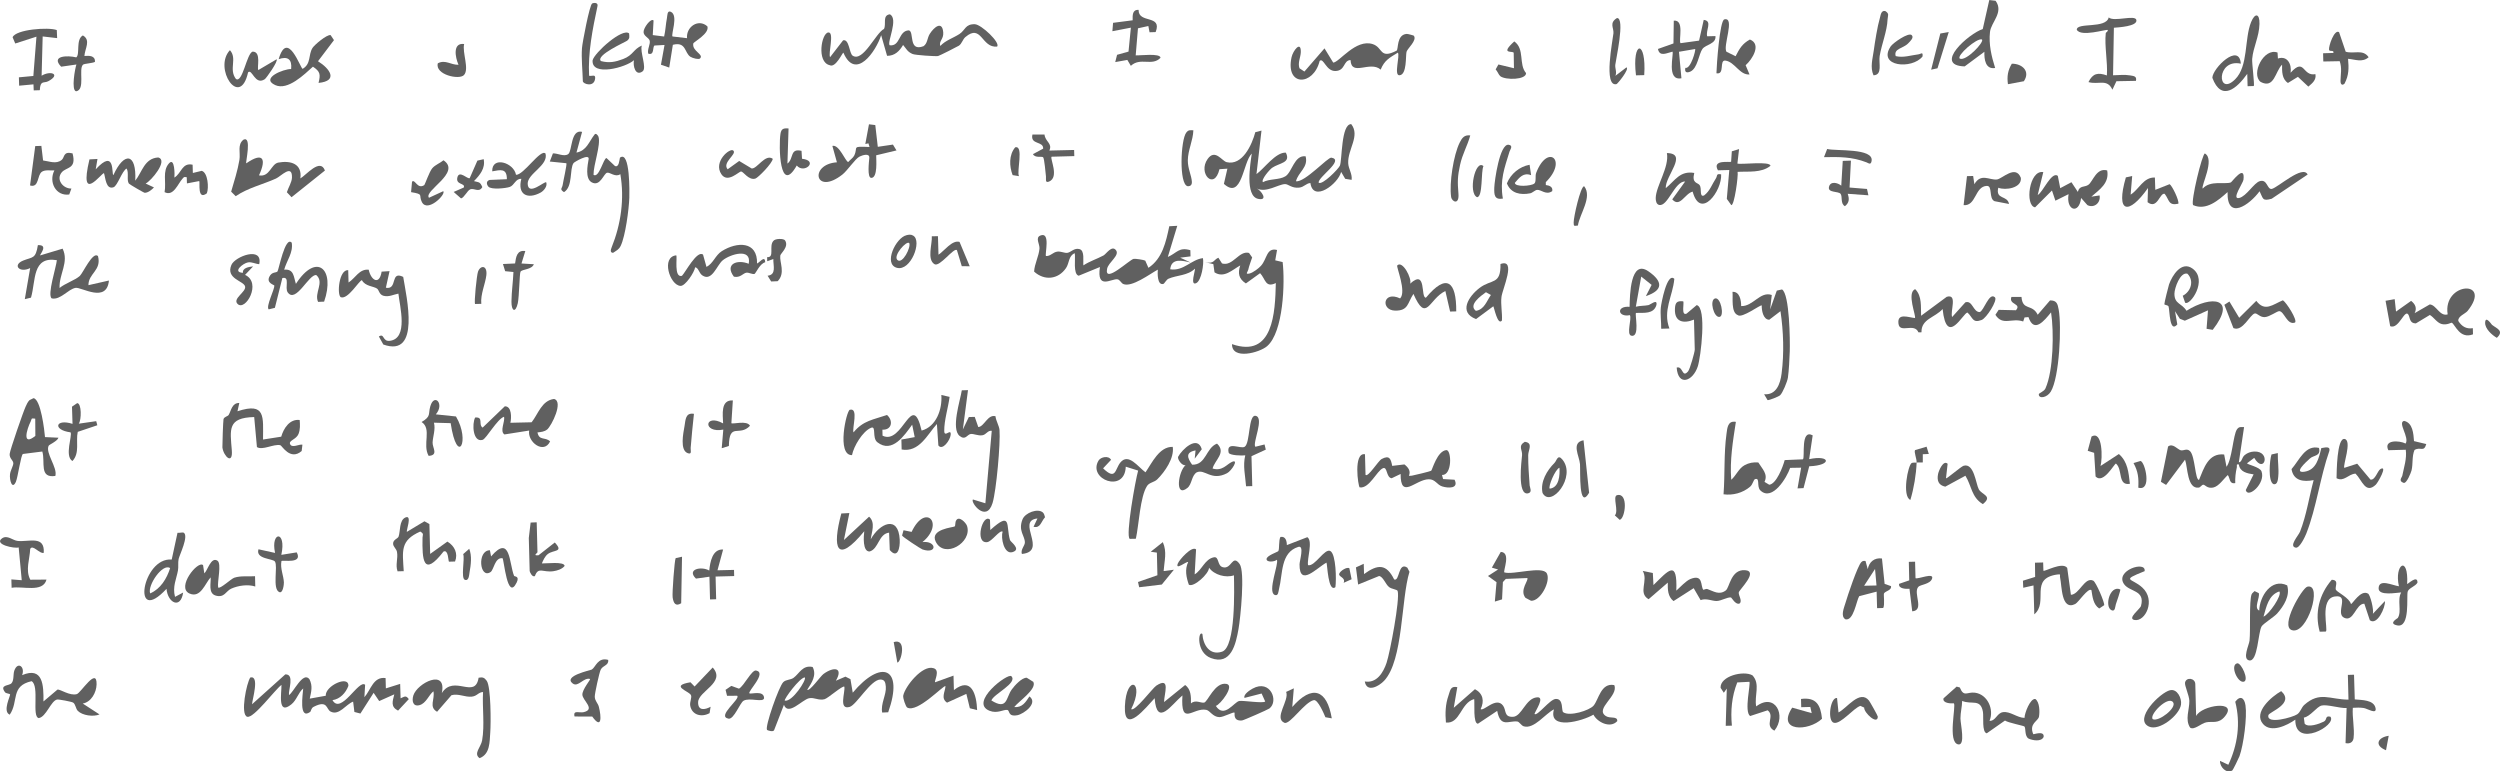 <?xml version="1.0" encoding="UTF-8"?>
<svg id="Layer_2" data-name="Layer 2" xmlns="http://www.w3.org/2000/svg" viewBox="0 0 807.34 249.12">
  <defs>
    <style>
      .cls-1 {
        fill: #606060;
      }
    </style>
  </defs>
  <g id="Layer_1-2" data-name="Layer 1">
    <path class="cls-1" d="M380.19,72.9l-3.06,10.08c2.95-1.27,3.54-3.29,7.28-2.18l.05,1.99-3.33.42,3.38,1.57c-2.6-.6-6.23-1.61-6.61,2.18,4.32.68,6.79-3.16,10.57-3.6.39,1.8-.48,7.21-2.13,8.05-2.18,1.11-.22-4.37-.45-4.65-2.31,2.29-5.86,2.07-8.55,3.25-.69.3-1.29,1.58-1.66,1.68-1.97.52-1.88-3.47-1.78-4.62-2.56,1.4-8.45,5.85-11.18,4.64-.6-.27-1.09-1.38-1.82-1.51-1.91-.33-6.82,3.6-5.69-3.97l-6.86,2.81c-1.89-.5-.96-5.66-1.27-7.27-2.06.83-1.7,3.15-2.82,4.79-2.52,3.71-7.02,4.16-10.31,1.14.15-2.52,1.51-4.89,1.74-7.39.13-1.44-1.45-3.53.26-4.24,3.43-1.43,1.39,6.13,1.84,6.61,1.46.09,2.23-1.25,3.68-1.43,1.15-.14,2.27.52,3.21.4,1.15-.15,2.24-1.7,3.96-1.2s1.06,3.83,1.23,5.25c2.01-1.35,4.42-2.08,6.52-3.22.84-.45,2.65-3.4,3.99-1.7s-2.44,3.9-2.86,6.03c-.97,5.02,7.27-3.01,8.6-3.22.57-.09,3.24.31,3.73.58l1.02,2.32c4.53-2.99,5.66-8.38,6.74-13.43l2.59-.14Z"/>
    <path class="cls-1" d="M436.49,58.08l-2.07-.33-1.32-2.24c-.94,3.85-9.01,10.02-9.93,3.59-1.45.13-2.01,1.31-3.61,1.49-2.41.28-3.53-1.18-4.59-1.14-2.27.1-5.99,2.88-9.09,1.44,1.39.61,3.82,4.04.42,3.33-4.31-.9-2.52-11.38-2.05-14.63-2.89,2.79-3.13,15.12-9.01,9.79l1.13-4.91-2.56.17c-1.7,7.06-7.07,1.27-3.82-3.3,2.4-3.39,4.59.65,6.15,1.03,5.05,1.21,8.14-5.56,9.25-9.69l1.99-.51-1.62,14.05c2.5-1.77,6.18-7.1,9.48-6.93,1.72,3.38-2.11,3.29-4.44,4.91-.71.5-3.65,3.79-2.96,4.63,2.08-1.15,5.29-.68,7.25-1.89,2.22-1.37,2.83-6.91,6.53-6.47.97,3.58-2.38,5.08-3.11,8.08,2.92.38,10.29-7.85,11.45-7.64,4.34.79-4.52,6.38-4.11,8.1,1.19.85,6.41-4.47,6.85-5.52.75-1.8.35-13.47,3.66-13.41,2.96,3.79-1.17,8.09-.98,12.61.08,1.87,1.36,3.42,1.11,5.37Z"/>
    <path class="cls-1" d="M93.33,224.45c1.42-.77,4.53-7.81,6.6-5.11,1.12,2.22.58,4.03.1,6.27l5.17-.93c-.23-3.2,7.53-6.77,7.3-3.16-.85,2.23-2.66,4.24-5.13,4.58,2.75,4.86,8.52-6.87,10.54-4.95l-.23,4c2.09-2.34,2.84-6.72,6.84-6.18l.09,3.33,4.62-1.45.14,4.66c1.25-.53,1.69-1.08,2.65.26l-3.47,3.72c-2.49-1.3-1.76-3-1.22-5.26l-4.87,2.17-1.8-2.66-4.27,6.69-1.94-.51-.41-3.34c-2.33.85-4.5,4.62-7.26,3.22-1.5-.76-.89-3.91-5.51-1.53-.84.44-.79,1.41-1.13,1.66-3.69,2.61-2.35-5.7-2.22-7.6-1.59,1.31-2.08,3.73-3.82,5.13-4.58,3.7-3.15-3.59-3.2-6.28-2.07,1.51-8.94,10.85-11.05,10.29-2.34-.63-.21-11.03.99-12.69,3.11-.76.59,7.25.56,8.65l10.74-9.65c3.07-.12.95,5.05,1.18,6.66Z"/>
    <path class="cls-1" d="M262.44,215.41c1.37,2.66-.32,5.11-1.76,7.33.71.72,4.3-4.4,5.25-5.09,3.37-2.46,6.49-2.11,4.01,2.18l3.08-1.32,1.62.81.74,4.37c9.16-10.91,16.63-8.28,11.45,6.33l-1.94.09c-.58-2.76,1.41-5.81,1.17-8.38-.12-1.21-.26-2.28-1.75-2.29-3.14.04-7.69,8.18-9.91,8.84-3.69,1.1-1.39-4.74-1.73-6.52-.49-.53-5.26,3.74-6.4,4.04-1.92.51-3.34-.68-5.01-.31-2.25.49-6.74,5.82-8.1,2.12l-3.14,8.1c-.25.87-2.23.11-2.31.02-.79-.96,3.83-14.1,5.25-15.46.91-.87,2.33-.65,3.33-1.39,1.86-1.38,2.89-4.21,6.16-3.48ZM253.44,226.26c2.39.53,7.13-6.78,6.47-7.5-1.62.01-6.89,7.13-6.47,7.5Z"/>
    <path class="cls-1" d="M470.62,221.87l-1.15,6.7,6.85-6.01c2.6,1.38,3.11,3.82,1.83,6.45,1.05.77,5.03-4.17,7.25-1.12,1.1,1.51.22,3.69,3.16,3.6s4.05-6,7.82-6.3c2.65-.21-.54,4.32-.84,5.38.91.85,4.95-4.8,6.89-4.86,2.6-.08,1.72,3.81,2.39,4.29,2.08,1.47,8.47-.57,9.8-2.12,1.66-1.94,2.35-7.48,6.68-6.64,1.51,3.51-6.44,7.64-2.68,10.02,1.39.88,3.77-.11,3.65,1.62-2.29,2.48-6.48.31-7.69-2.09-3.49,2.08-14.74,5.2-12.75-1.71-2.78,1.37-6.37,6.43-9.71,5.49-.89-.25-1.43-1.49-2.15-1.57-2.79-.32-5.41,2.1-6.47-3.43l-6.22,4.15c-1.63-.05-1-6.51-1.21-7.96-4.42,1.2-4.45,8.05-9.13,7.58-.25-3-.18-5.8.81-8.67.61-1.77.64-3.22,2.89-2.76Z"/>
    <path class="cls-1" d="M724.69,137.93l-1.69,11.38c1.08-.15.88-1.53,1.93-2.38.86-.69,1.86-1.05,2.97-1.11,5.68-.28,3.36,7.63.07,2.04l-2.29,1.72c-.19.43,4.11,1.16,4.65,2.66,1.41,3.88-4.44,8.91-5.09,6.01l2.53-5.05c-2.1-.32-4.44-.78-4.76-3.21-1.02-.16-.51.32-.66.97-.39,1.62-.57,3.38-.51,5.05-1.99.4-1.64-1.64-2.4-2.6-1.33,1.2-2.89,3.66-4.73,4.04-1.94.39-2.6-.93-3.2-.92-.42,0-.95.86-1.42.93-3.82.58-3.57-6.63-4.46-9.02l-6.12,8.16-1.67-1.01,2.31-11.39c1.5-1.19,2.99.88,4.05,1.2.93.28,1.98-.76,3.04.29,1.66,1.64,1.62,9.35,2.9,9.29,1.6-3.81,3.01-8.76,8.12-8.21l.76,3.98c1.82-2.46,2.14-10.3,3.37-12.08.67-.96,1.28-.75,2.3-.74Z"/>
    <path class="cls-1" d="M287.3,14.62c3.56.45,2.75-4.65,6.17-4.82,1.89.3-.27,7.02,4.76,5.12,1.33-.9,1.17-2.6,2.01-3.95,1.34-2.16,4.07-4.47,4.37-.47.16,2.19-1.47,2.72-.96,4.35,1.72-1.84,4.15-2.54,6.2-3.87,1.89-1.23,1.84-3.25,4.96-3.16,2.09.06,8.36,6.01,7.19,7.22-5.05.55-4.98-7.53-10.24-3.07-.86.73-1.13,2.11-2.07,2.77-.32.23-6.38,3.3-6.76,3.36-.83.14-7.34-.28-8.22-.66-1.72-.73-1.97-1.65-3.07-2.92-1.14,1.96-2.67,3.53-5.17,3.51l-1.91-6.67c-1.71,5.32-8.27,14.78-12.2,5.64-.31,0-2.51,5.04-4.42,4.05-4.29-.98-2.67-10.44-.42-10.57,1.99-.12-.12,6.86.55,7.98l4.2-5.44c2.03-.5,1.95,4.22,3.09,4.96,3.38,2.19,7.45-7.35,10.12-8.64.8-1.57-.61-4.4,1.89-4.72,2.91,1.47-1.02,9.1-.06,10Z"/>
    <path class="cls-1" d="M560.58,136.22c-.96,6.18-2,12.43-1.5,18.71,1.54-1.29,2.41-3.67,4.29-4.69,1.47-.8,2.8-1.01,4.45-.9,1.27,2.1,3.22,3.76,2,6.28l1.53.92c2.33-.25,4.42-5.83,4.99-7.96l5.9-.25c.71-.79-.85-9.89,3.14-7.74l-1.14,7.69c6.81-1.49,7.59,2.01.02,2.3l-1.83,7.05-1.94.09,1.16-6.69-3.55.06c-1.02,3.07-5.76,10.99-9.61,7.29-1.3-1.25,0-4.28-1.74-3.64-.51.19-.69,1.67-1.56,2.42-2.4,2.06-5.62,2.87-8.6,2.47.48-6.36.08-13.18.95-19.47.27-2,.4-4.4,3.05-3.92Z"/>
    <path class="cls-1" d="M760.08,238.24c-.19,1.48-1.2,2.04-2.62,1.74l.34-11.33c-2.15.13-6.3-1.24-8.09-.8-1.56.38-3.65,3.57-5.72,3.89l.26,1.95c1.11,1.4,4.82.04,6.2-.66,1.18-.6.27-2,2.11-1.59,2.29,2.71-11.47,10.42-11.32.96-2.62,1.84-7.82,4.4-10.42,1.41-3.29-3.77,2.81-8.92,5.86-10.62,4.48,4.04-3.91,6.69-4.14,7.77-.67,3.14,7.92.67,9.3-.28,1.11-.76,1.34-2.19,2.28-3.03,5.01-4.5,8.28-1.73,14.29-1.71l-.2-7.99,1.99-.06.24,7.97c2.17.24,6.17.06,6.72,2.85.43,2.15-2.73.08-3.83-.07-1.18-.17-2.34-.14-3.52-.06-.24,3.02.62,6.76.25,9.67Z"/>
    <path class="cls-1" d="M187.98,42.57l-1.82,6.71c3.34-.66,3.98-3.46,5.84-5.83.42-.64,1.18.36,1.28.72.79,2.67-1.66,9.09-1.61,12.3,1.81,1.16,3.2-5.39,4.19-5.43l2.74,2.58c1.32.53,1.39-1.91,1.6-2.7,3.36-2.55,3.07,11.61,3.03,12.95-.13,3.69-1.25,12.36-2.8,15.55-.58,1.2-1.43,1.53-2.44,2.22-.98,0-.81-.92-.48-1.73,3.02-7.46,4.19-15.73,2.82-23.67-1.55,1.13-3.37-.66-4.26-.47-1.13.24-2.25,4.66-5.01,3.1-2.17-1.23-1.31-5.48-.97-7.47s-4.61.91-4.86,1.25c-1.37,1.95-.15,7.62-3.09,9.4-1.57-.98-.57-1.26-.43-2.33s1.46-6.77,1.19-7.01l-5.35-.54,1.01-2.64c1.5-.07,3.68,1.21,4.97.21s.73-8.07,4.43-7.16Z"/>
    <path class="cls-1" d="M456.59,11.56c1.1,1.47-2.1,4.12-2.37,5.17-.33,1.28.18,7.41-2.27,7.58-1.92.13.23-6.3-.53-7.31-2.65,1.63-4.34,2.45-5.55,5.48-3.42-3-9.49,2.38-9.73-3.08-2.41.07-1.6,3.45-4.9,3.53-3.04.08-3.79-4.4-5.07-3.27-2,8.16-11.12,8.36-9.09-1.15.47-2.19,3.07-5.48,3-1.71-.04,1.69-1.06,3.46-.43,5.25l1.59,1.06,6.49-7.49,2.81,4.6c1.94-.06,7.27-7.76,12.77-5.97,3.36,1.1,2.13,4.96,7.69,2.12.68-.4-.1-5.13,3.26-5.42.33-.03,2.28.5,2.35.6Z"/>
    <path class="cls-1" d="M412.4,80.73l-.58,3.34,2.39.56c.78,6.53.28,22.62-5.03,27.17-2.46,2.11-11.42,4.53-11.32-.67,13.36,4.66,13.93-10.29,14.15-19.72-3.42,1.65-3.3-1.3-5.08-3.19l-4.59,3.31c-2.35-1.51-2.64-3.32-1.82-5.82-2.57,1.43-5.24,4.24-8.31,2.24l-.38-2.66-2.66-.61c3,.66,2.76-.85,4.29-1.45l1.17,1.84c3.48,1.08,5.47-4.25,8.72-3.39l1.02,1.45c-.42,1.33-.98,2.66-1.28,4.03-.14.63-1.2,1.59.52,1.14,1.06-.28,2.83-1.61,3.59-2.45,2.05-2.25,1.72-5.96,5.2-5.13Z"/>
    <path class="cls-1" d="M711.35,60.9c2.4-2.78,7.31-1.26,9.09-2,.32-.13,4.71-6.18,4.05-.83-.13,1.03-3.98,6.45-1.39,5.87,2.37-.55,4.75-4.86,6.66-5.44,2.49-.76,2.33,2.78,3.89,2.51,2.08-.53,10.01-7.87,11.57-4.65l-11.61,7.82c-3.12.88-2.72-.06-3.91-2.42-3.29,4.47-10.57,9.55-10.34.27-2.91,2.63-6.92,6.1-11.13,4.2-.81-1.2,2.94-16.61,3.81-16.67,3.36,1.91-1.36,10.55-.7,11.34Z"/>
    <path class="cls-1" d="M79.54,52.74c5.33-3.71,6.63-1.58,4.1,3.89,3.5.65,3.87-3.7,6.25-4.13,3.94-.71,7.75.33,7.11,5.12,1.89-1.08,6.43-6.71,7.93-2.55l-10.78,8.62-1.51-1.61c.46-1.5,1.62-3.21,1.65-4.79.09-4.42-3.55-.37-5.15.36-4.11,1.87-9.16,3.04-13.02,5.71l-1.47-1.47c.98-3.37,2.09-6.79,2.67-10.26.39-2.34-.76-4.95,1.33-6.54,2.74-1.26.61,7.33.87,7.65Z"/>
    <path class="cls-1" d="M642.48,232.79c2.04.07,2.34-2.47,4.3-2.8,2.35-.39,4.66,1.83,7.01,1.84-.02-1.44,1.85-6.4,3.51-6.09,1.39,1.02,1.43,4.13,1.17,5.66s-3.32,2.2-1.86,5.69c.12.15,3.65-1.28,3.35.9-.75,1.64-3.56,1.13-4.87.52-1.35-.83-.82-3.35-1.33-3.9-.22-.24-5.3-1.22-6.28-1.92l-5.88,4.12c-1.64-.31-.97-5.37-1.24-6.92-.77-4.4-3.61-2.21-6.71-3.54-.03,1.93-.55,3.69-.55,5.65,0,1.8,1.69,8.87-.74,8.39-3.51-.69-.6-12.55-1.39-13.27-.98.11-3.72-.01-3.34-1.6l4.24-3.79,1.02.28c1.34,3.26,2.32,1.37,4.85,1.68,4.14.51,6.3,5.47,4.75,9.09Z"/>
    <path class="cls-1" d="M15.75,143.88c-1.27,2.29,2.91,7.08,2.12,9.82-5.33.79-3.17-4.5-4.21-7.89l-6.24.79c-.66.19-1.64,7.51-2.29,8.99-1.18,2.66-2.11-.5-1.9-2.43.13-1.25,1.08-2.72,1.07-3.55-.02-1.01-1.28-1.51-1.18-3.01.08-1.2,4.44-13.79,5.17-15.32.35-.74.65-1.49,1.25-2.07l1.28-.63c2.37.34,3.54,10.45,3.71,12.57l4.35.2c-.33,1.1-2.93,2.2-3.12,2.55ZM11.38,135.2c-1.52-.24-1.06.1-1.46.89-1.27,2.48-2.92,8.23,1.5,4.67l-.04-5.56Z"/>
    <path class="cls-1" d="M12.95,82.49l7.27-2.19c2.13,4.39-1.19,8.21-.98,12.7,1.7-1.45,5.05-2.53,6.52-3.88,1.08-.99,4.18-8.04,5.88-6.44,1.24,4.68-3.11,5.57-3.08,9.41l6.62-1.5c-.71,7.43-8.87,2.06-10.77,2.37-2.38.39-4.91,4.02-7.7,3.4-1.55-1.03,1.5-10.29,1.65-12.34-8.04-1.33-6.74,6.59-8.35,12.1l-2,.49,1.73-10.04c-3.44,1.71-5.84-.99-2.22-2.44,3.02-1.21,4-.45,4.71-4.96,3.58-.19.51,3.13.74,3.31Z"/>
    <path class="cls-1" d="M7.13,218.03c6.77-2.87,6.98,3.32,6.9,8.5l4.52-3.83c.9-.2,3.97,2.12,6.27,1.45,1.28-.38,6.51-8.95,6.37-3.13-.06,2.65-1.75,5.71-4.47,6.18l5.42,3.52c-1.99.83-5.54.35-7.02-1.16-.69-.7-.72-2.2-1.52-2.67-.53-.31-4.65-1.09-5.18-.98-2.01.44-3.49,5.62-5.91,5.99-2.34-.42.31-10.41-2.31-11.92-6.89,1.54-4.1,6.55-7.06,10.82-2.46-1.05.36-6.25.1-6.59-.15-.2-1.32-.25-1.63-.67-1.84-2.5,1.27-1.98,2.11-2.9s.49-2.89.89-4.04c1.1-3.14,3.57-1.25,2.53,1.42Z"/>
    <path class="cls-1" d="M796.84,100.45c-.68.85-3.24,1.74-2.95,3.22,1.1,1.74,2.58,2.65,4.68,2.31l.05,1.99c-4.25,1.62-5.69-3.03-6.84-3.76-.14-.09-1.63.87-3.28.43-1.5-.4-2.52-2.16-3.81-2.93l-4.52,2.73c-2.07.01-1.85-1.85-2.4-2.79-1.2-2.07-3.07,4.84-5.89,3.69l-1.5-8.21,2.95-.52.43,4.01,4.88-3.46c1.37,1.1,1.94,2.35,1.13,3.97l4.89-2.82c2.13.15,3.19,3.96,5.78,3.22-1.69-10.5,14.68-11.39,6.41-1.08Z"/>
    <path class="cls-1" d="M533.76,185.03l.2,3.91c4.88-4.79,7.76-8.42,7.38,1.8,1.24-1.08,3.09-3.18,4.59-3.77,4.2-1.67,3.16,2.3,4.13,3.5.05.06.87-.4,1.3-.25,1.94.65,3.79,2.11,5.97.44,1.23-.94,1.6-6.82,6.17-6.53s-1.85,6.31-1.99,7.17c-.16.96,1.26,2.72.27,3.59-1.35.54-2.56-1.94-2.81-1.96-1.24-.1-3.04,1.08-4.54,1.15s-3.41-1.01-5.24-.28l-2.24-3.86-6.51,4.17c-1.88-1.48-1.89-3.75-1.85-5.96l-6.2,5.36c-3.55-2.07,0-5.92-1.89-9.14l3.26.67Z"/>
    <path class="cls-1" d="M142.67,223.83c3.91-6.17,10.75,2.16,11.89-4.97,1.33-.25,1.85-.04,2.61.98,1.4,1.89,1.37,13.74,1.16,16.58-.24,3.2-.03,7.11-3.45,8.42-2.09-1.47.44-3.58.81-5.72.87-4.94.02-10.64.3-15.64-1.53.06-1.88,1.3-3.62,1.49-2.21.24-4.34-1.1-6.58-.46l-4.64,5.35c-2.77-1.59-.64-3.99-1.18-6.62-1.51,1.19-2.34,3.87-4.47,4.47s-2.58-1.34-2.01-3.15c1.25-3.97,10.9-8.83,9.18-.72Z"/>
    <path class="cls-1" d="M465.67,153.39l.36,1.32,3.7.21c1.45,2.93-2.06,2.77-4.01,2.16-1.68-.52-2.18-2.33-4.33-2.31-4.31.06-9.11,6.75-9.08-1.71l-2.9,1.39c-1.82-.26-1.3-3.87-2.81-3.24-2.01.85-4.38,6.66-7.51,6.19-.5-.33-2.11-11.36,1.71-10.71l.18,6.66c.82.89,4.08-4.52,5.21-5.12,2.52-1.34,2.97-.06,3.4,2.22l3.95-.47c1.24.97,2.12,2.12,1.45,3.67.32.02.65,0,.97-.04.6-.08,5.96-1.39,6.22-1.58.35-.25,1.93-6.44,4.94-6.68,1.66.04,1.9,8.22-1.46,8.04Z"/>
    <path class="cls-1" d="M77.28,130.14l-.59,2.67c9.21-3.02,8.26,1.83,8.25,9.13l5.88-.92c.77-2.68,2.72-5.79,5.96-5.39.12,1.55.21,3.02-.38,4.51-.7,1.77-3.17,2.07-2.74,3.23.56,1.51,3.06-.05,4,.24l-.24,2.04c-3.7,3.21-6.37-1.77-6.89-1.88-2.16-.47-5.8,1.77-7.56.6l-.88-9.69c-8.66.2-7.78,3.96-7.23,10.73.4,4.87-2.69,1.95-3.04-.94-.05-.46.24-8.66.36-9.11.21-.78,1.37-.89,1.66-1.36.83-1.38,1.02-3.92,3.46-3.87Z"/>
    <path class="cls-1" d="M301.98,220.33l5.94-2.15.13,4.67c5.67-4.46,7.32,1.44,7.5,6.47l-2.35-.6-1.13-4.64-6.24,2.83c-2.09-1.43-.62-3.41-.5-5.32-.47-.55-9.11,8.82-12.38,6.89-.43-.25-1.44-3.06-1.26-3.87.65-3.06,6.2-9.92,9.73-8.84,2.36.57.2,4.23.56,4.57Z"/>
    <path class="cls-1" d="M112.45,87.23l.11,4c2.17-1.38,3.48-4.47,6.51-4.13.73,3.45,3.46,5.13,4.17.62l2.56-.16-1.19,5.36c3.92.75,1.27-5.62,5.6-3.5,1.04,6.47,5.72,26.17-6.42,21.84l-1.44-2.59c1.85-1.22,1.07,1.74,3.6,1.39,5.96-.82,3.16-11.07,2.71-15.24-1.61.3-3.12,1.18-4.85.69-1.38-.4-1.39-1.84-2.05-2.31-1.11-.79-3.84-.72-4.88-2.72-.87.02-4.53,6.42-6.85,5.49-1.25-.82-.59-8.99,2.43-8.73Z"/>
    <path class="cls-1" d="M574.85,127.65c-.5.44-3.55,1.66-4.04,1.56l-1.12-1.9c3.92.35,5.23-3.33,5.65-6.66.85-6.59.61-13.61-.36-20.16l-3.62,2.76c-1.99,0-2.49-3.12-2.43-4.6-.32-.4-6.38,4.25-7.73,3.11-2.27-.84-1.51-5.64-1.71-7.52,2.34-.12,2.81,2.78,2.79,4.6,3.84.18,6.15-4.9,9.89-3.58l-.53,4.66,2.15-6.07,1.69-.38c2.46,1.48,2.61,16.64,2.5,19.96-.08,2.35-.28,6.33-.6,8.54-.18,1.24-1.7,4.96-2.55,5.7Z"/>
    <path class="cls-1" d="M659.85,55.58l-1.8,7.38c1.57-.68,4.46-7.77,6.49-6.17l.78,3.98,3.62-1.93,2.07,3.13c.49-2.16,2.26-1.43,3.41-2.3,1.52-1.14,2.57-5.59,6.07-4.63.74,4.11-2.44,6.15-5.11,8.47l2.65-.4c.43,2.43-1.81,4.21-3.93,3.13l-2.04-2.31c-.63,5.44-4.95,4.08-4.04-1.23l-4.26,2.11-1.11-3.3-5.44,5.44c-3.36-.46-1.95-12.18,2.62-11.37Z"/>
    <path class="cls-1" d="M652.81,95.87c.35,4.6,3.43,2.12,5.24,5.77l3.98-4.63c2.17-.02,2.45,1.1,2.79,2.96.99,5.36.25,21.93-2.55,26.5-1.21,1.98-3.9,2.42-3.87.86,0-.4,1.68-.85,2.15-1.9,2.58-5.7,2.78-18.33,1.81-24.56-2.2,2.7-5.49,6.88-7.3,1.53l-1.26.11-.44,1.31c-3.62-1.3-6.64,1.55-8.97-2.16l1.05-1.6,5.58.13c1.94-2.25-2.44-1.71-1.46-4.3h3.25Z"/>
    <path class="cls-1" d="M244.46,85.11c.76-.25,2.59-2.85,2.65-.41-1.64.36-3.03,3.46-3.34,3.69-.58.43-1.89-.49-2.79-.32-1.02.19-1.93,1.72-3.98,1.28-3.04-4.05,1-5.69,4.79-4.17,1.02-5.24-5.99-3.08-8.38-1.13-1.93,1.57-3.45,6.97-6.57,4.91-1.16-.77-1.19-2.44-2.35-2.65-.22,1.59-3.18,6.11-4.73,6.02-3.47-.19-6.34-9.37-1.38-9.87.43.46-.84,7.35,1.84,6.62,1.12-1.11,4.88-8.39,6.82-6.85l1.11,3.97c2.2-1.14,2.86-3.77,4.93-5.08,4.9-3.1,11.59-3.34,11.4,3.99Z"/>
    <path class="cls-1" d="M705.65,97.74l-.77-2.23c2.61-1.31,3.8-4.82,1.51-7.12-2.34-.65-4.19,4.71-4.19,6.47,0,3.37,2.32,2.98,3.9,5.5,8.16-5.14,16.52-4.21,8.46,6.16l-1.98-.34.46-5.96-7.48,3.35-1.61-.63-1.56-2.44.74,4.27c-2.55,2.96-2.43-4.5-2.81-5.75-.18-.58-1.31-.44-1.37-.8-.05-.32,1.33-5.88,1.51-6.37,1.05-2.96,4.02-7.65,7.54-5.15,5.18,3.67-.77,12.2-2.35,11.05Z"/>
    <path class="cls-1" d="M620.39,101.97l8.28-6.12c3.59-1.07,1.06,4.63,1.74,6.53l4.27-4.74c2.31-.79,2.49,3.13,4.62,3.14,1.37-.33,3.05-6.57,4.94-4.76.96.92-2.75,6.73-4.29,7.31-3.01,1.13-2.79-.77-4.58-2.4-1.36.03-6.71,11.27-8.03-1.13-2.45,2.77-6.96,3.2-6.82,7.51l-.98.02c-1.38-3.25-6.05.52-6.46-2.83-.44-3.61,3.35-1.94,5.32-1.8.5-.53-2.78-8.21.09-9.32,2.26,2.27,1.77,5.71,1.9,8.61Z"/>
    <path class="cls-1" d="M31.48,51.33l-.57,3.35c6.46-7.04,5.05,1.85,5.71,1.86,3.5-7.68,7.52-7.12,7.06,1.81,2.25-2.82,2.94-7.21,7.4-7.5,3.39.86-2.31,7.64-4.05,8.42l2.69,1.25c-.69.77-1.93,1.75-2.97,1.74-.3,0-4.96-2.74-5.13-2.98-.79-1.15.09-3.46-.73-4.86-1.5.77-2.93,5.6-4.23,6.05-2.47.86-2.59-3.07-3.07-4.53-.58-.42-8.27,10.52-4.7-4.47l2.59-.14Z"/>
    <path class="cls-1" d="M659.81,181.64l.08,2.67c.36.38,6.16-3.01,7.69-.91l1.19,8.68c2.73-.06,4.47-5.95,7.22-4.56.89.45,3.72,7.09,3.53,7.92l-1.62,1.07c-1.93-1.31-2.16-3.79-2.5-5.93-1.07-.9-4.2,3.96-5.22,4.47-4.57,2.29-4.29-5.79-4.9-8.54-.19-.86.47-1.18-.98-.97-9.07,1.34-2.63,8.88-7.35,12.85l-.26-9.33-3.31.75-.1-2.28,3.94-1.22-.05-4.6,2.66-.07Z"/>
    <path class="cls-1" d="M283.48,47.41l4.88-.72,1.15,1.89-6.56,1.57c0,1.48.53,7.19-1.54,7.3-1.48.08-.76-5.39-.68-6.45.13-1.67-2.24-.88-3.16-.43-1.37.67-3.92,4.54-5.53,5.8-8.9,6.96-10.83-3.32-1.77-3.96l-1.47-5.29c2.21-.6,4.27,5.19,5.13,5.19.57-.69,1.55-1.29,1.93-2.08,1.35-2.81-1.07-3.01,4.94-2.76l-.35-1.18-1.01.21,1.18-6.36,2.04.25.81,7.02Z"/>
    <path class="cls-1" d="M537.94,60.76c3.02-2.47,4.57-5.7,9.2-4.91-.88,3.44,1.13,3.05,1.75,3.95.76,1.11-.2,4.01,1.43,3.31,1.91-1.44,2.56-3.63,3.81-5.51.54-.81-.02-1.63,1.69-1.29.33,5.31-6.7,14.85-9.2,5.57-2.51.59-4.13,5.34-6.59,2.5l4.17-5.77c-3.42-.14-5.62,8.32-8.45,7.56-.87-.23-1.08-1.38-1.06-2.23.09-3.89,4.45-10,3.61-14.51,6.97.12-.57,7.36-.37,11.35Z"/>
    <path class="cls-1" d="M102.87,26.78c.64-2.71.62-3.63-1.81-5.25-2.77,2.49-8.12,7.8-12.18,5.95-4.87-2.23,2.73-5.23,5.14-5.19.33-3.16-1.11-4.21-4.03-3.18,2.86-9.83,7.08,3.14,7.75,3.12,2.79-1.65,1.76-4.47,3.17-6.74.6-.97,4.64-4.42,5.86-4.15l1.08,1.62-5.16,6.82c3.92,2.44,6.61,6.36.17,7Z"/>
    <path class="cls-1" d="M217.19,11.78l4.68.55c-.35-3.63,3.66-6.43,6.57-3.82.76,2.33-4.45,5.02-4.55,5.53-.48,2.51,3.55,3.51,2.16,4.85-.42.41-2.34-.09-3.06-.54-1.99-1.23-1.33-5-5.7-3.88l-1.17,7.35-2.67-.92,1.15-6.38-3.24.18c-.7.46.05,3.29-2.02,2.62-.39-1.34.78-3.09.46-4.21-.27-.95-1.89-1.4-1.97-2.73s2.35-4.65,3.23-3.77l-.26,4.72,3.67.46c.47-1.95.51-4,.91-5.96.15-.71.03-2.59,1.26-2.02,2.53,1.16-.05,7.41.55,7.98Z"/>
    <path class="cls-1" d="M94.21,78.37c.54,3.2-1.63,5.78-2.44,8.72,3.18-.31,3.05,2.31,3.79,4.58,6.69-10.35,12.78-4.74,9.11,5.74l-1.95.08c-1.36-2.86,2.13-6.31-.58-8.66-2.4-.36-6.58,9.24-9.21,5.61-1.09-1.5.84-5.26-1.75-4.65l-2.41,9.62-2,.5c-.98-.9,1.89-6.41,1.83-7.67-.01-.26-2.61-.78-1.64-2.83.82-1.72,2.15-1.23,2.65-1.75.38-.39,2.47-11.62,4.59-9.29Z"/>
    <path class="cls-1" d="M455.38,91.61c5.44-4.96,3.27,4.65,5.11,4.52,6.66-8.02,9.86-5.27,9.78,4.43l-1.98.05-1.53-6.63c-5.39,2.59-6.07,10.57-10.31.93-1.95,2.95-1.6,5.46-5.89,5.4-4.73-.07-4.02-6.57,1.59-3.94,2.14-2.21-1.31-10.25-.93-10.65,1.69-1.77,4.83,4.25,4.16,5.89Z"/>
    <path class="cls-1" d="M607.75,180.34l.86,8.22,2.06.72c.29,1.38-1.81,1.55-2.26,2.36-.19.34.32,3.71-.25,4.7l-1.98.06-.15-5.34-5.63,1.47c-.94,1.59-1.81,8.12-4.46,7.46-1.63-1-.45-3.66,0-5.19.67-2.3,3.94-12.12,5.17-13.29.46-.44.74-.41,1.33-.35l.73,2.64c.42-2.34,2.16-3.78,4.58-3.45ZM605.99,189.06l-.47-5.32-3.53,5.42,4-.09Z"/>
    <path class="cls-1" d="M748.88,144.64c.7,2.76-1.7,2.29-2.91,3.41-1.39,1.27-5.43,4.88-1.69,4.27s4.55-4.31,5.35-7.61c1.02-.12,2.93-.79,2.62.85-3.01,8.56-4.17,18.37-7.46,26.74-.39.98-2.15,4.79-3.4,4.56-2.38-.43.87-3.9,1.38-5.18,2.07-5.27,2.93-11.17,4.39-16.64-3.27.65-6.52.27-7.14-3.55,2.54-2.9,4.44-7.93,8.86-6.84Z"/>
    <path class="cls-1" d="M738.61,189.03c1.02,3.35-1.1,6.67-3.23,9.09-.95,1.08-4.51,3.29-5.03,4.17-1.15,1.96-1.2,11.5-4,10.98-2.31-.44-.03-5.04.11-6.39.34-3.33-.16-12.84.67-14.96.16-.4.66-.7.96-1.04l1.35.66c.45,1.45-1.71,4.83.15,5.64.11-4.6,3.93-10.61,9.03-8.14ZM730.97,199.13c1.67-.59,6.12-6.92,5.11-8.14-3.53,1.2-4.17,4.94-5.11,8.14Z"/>
    <path class="cls-1" d="M567.14,228.12c6.11-4.6,9.86,2.98,5.87,7.84-3.38-1.78.31-4.67-2.17-6.58l-5.66,1.85c-2.02-1.41.27-10.56-.25-11.05l-3.91.2c-1.78,4.57-2.18,9.08-1.73,13.96l-1.99.05.34-12.02-.96,1.35-1.04-1.6c-.2-3.78,7.4-5.68,10.29-4.03,2.64,2.84.53,6.54,1.21,10.04Z"/>
    <path class="cls-1" d="M485.83,184.86c2.82.86,12.36-2.23,13.7.32s-2.09,9.01-5.09,8.83l-1.79-.93c-2.07-2.48,1.19-5.86.56-6.41l-6.93.28-.94,1.02-.27,5.59-2.33.71.54-6.27-2.76-1.99,3.27-2.1-2.01-.6,2.87-5.08c3.43.15.67,6.19,1.17,6.63Z"/>
    <path class="cls-1" d="M680.02,10.69c.03-.23.8-.49.64-1.01-.42-.3-8.73,2.38-9.99-.08-.04-2.48,9.44-.21,10.31-3.97,1.67,1.55,8.54-.98,8.93.81.46,2.11-5.99,2.4-7.26,2.52l-.27,15.35c1.84-.02,3.68-.28,5.52.04,1.22.21,2.21.26,1.87,1.76l-6.3.12-1.3,2.74c-1.69-3.69-4.43-1.51-7.73-2.46,1.4-2.86,3.08-3.16,5.95-2.15.3-4.3-.82-9.5-.36-13.67Z"/>
    <path class="cls-1" d="M644.3,21.96c-3.17.53-3.55-2.88-3.47-5.24l-6.36,4.72c-10.36-.28,1.42-10.69,5.83-12.05l2.11-9.38,2.04.24c2.71,3.74-1.45,6.9-1.81,10.06-.45,4,.49,7.92,1.67,11.66ZM640.05,12.74c-1.66-.58-8.29,5.25-7.17,6.18,2.01,1.01,8.03-5.39,7.17-6.18Z"/>
    <path class="cls-1" d="M70.21,181.06c1.45.91-.12,6.94.24,8.66.58.64,4.18-2.83,5.22-3.16,2.15-.7,4.48-.31,6.69-.48l.08,3.33c-2.38-.79-5.55-.32-7.81.71-1.69.77-2.17,3.06-5.01,2.2-2.48-.75-1.42-4.14-1.6-5.87-1.79,1.98-3.24,6.86-6.86,5.2-4.28-1.96,2.74-10.76,4.42-9.15l.4,2.66c1.05-.89,2.14-5.42,4.22-4.11Z"/>
    <path class="cls-1" d="M326.6,218.36c2.15,2.21-5.68,5.71-6.45,7.84,5.21,3.25,4.67-.85,6.56-3.51.91-1.28,3.32-3.93,4.87-3.82l2.11,1.32c1.26,2.36-4.9,6.41-6.16,8.15,2.62.2,3.65-1.55,4.91-3.44,2.92,2.18-1.84,5.69-3.92,6.07-3.15.57-2.33-1.58-3.25-1.71-1.22-.18-3.18,1.28-5.71.28-6.73-2.66,5.91-12.32,7.03-11.17Z"/>
    <path class="cls-1" d="M764.7,191.67c.78.45,1.95,5.32,1.59,6.54l3.88-4.1c.26,1.98-2.53,8.06-4.87,6.18l-1.77-5.33c-2.79-.05-3.4,6.05-6.54,4.53-2.94-1.42,2-7.64-3.02-6.86s-2.03,10.75-2.87,11.32l-1.98.05c-1.68-6.06-.19-12.03,3.89-16.77,2.6.08.83,2.42,1.37,3.29.47.75,4.3,2.56,4.83,4.54.52,0,3.14-4.74,5.5-3.37Z"/>
    <path class="cls-1" d="M727.82,27.78l-1.99.06-.11-4c-3.31,4.7-8.35,9.1-11.27,1.29.02-3.07,8.68-11.54,9.19-4.57-8-1.72-7.7,10.86-1.85,5.07,4.34-4.29,2.95-13.01,5.17-18.49,1.22-3.03,2.79-2.88,2.71.59-.1,4.17-2.03,7.48-2.36,11.31-.11,1.28.83,8.44.52,8.76Z"/>
    <path class="cls-1" d="M542.72,13.94l5.97-.82,1.5-6.7c2.94.34.56,3.37,1.12,5.3l2.67-.07c.28,2.55-3.1,2.68-4.19,4.14-1.19,1.61-1.56,6.29-3.92,7.33-1.19.52-1.92.23-1.61-1.2,1.76.43,3.44-5.86,3.16-6.09l-5.22.89.79,8.55c-4.99.98-2.35-7.99-2.89-8.59-1.75.39-4.16,1.83-4.69-.87l5.01-1.78.1-7.36c3.58-.38,1.45,6.45,2.19,7.28Z"/>
    <path class="cls-1" d="M59.3,172c1.76,1.03-1.35,7.24-1.62,8.53-.25,1.21,0,2.48-.21,3.7-.49,2.73-1.83,5.21-.95,8.52l2.62-1.4c-.79,5.47-4.97,3.38-5.37-1.19-11.44,12.29-7.88-10.3,1.68-9.46l1.87-8.64c.57.08,1.71-.21,1.98-.05ZM54.94,183.46c-2.43-1.7-7.39,5.63-6.45,8.17,3.4-1.48,5.37-4.79,6.45-8.17Z"/>
    <path class="cls-1" d="M735.5,16.97l.12,1.93c3-1.01,4.52,1.76,4.1,4.58,4.61-5.08,3.76,1.29,8.01.46.36,1.87-.99,2.93-2.29,4.03l-3.36-3.16-3.22,1.98c-2-1.31-1.91-3.8-1.9-5.91-2.25,2.22-2.48,7.89-6.91,5.58-3.26-2.52,1-11.17,5.45-9.49Z"/>
    <path class="cls-1" d="M485.03,103.5c-1.39,1.83-2.56-4.42-2.79-4.59l-5.57,4.13c-5.77-2.15-2.37-7.37,1.09-10.02,3.93-3.01,6.93-.91,6.8-7.76,5.25-1.9.62,8.1.32,10.61s.3,5.16.15,7.62ZM479.87,94.36c-1.59,1.14-5.81,4.11-3.25,6.03,2.73-.44,3.46-3.14,4.84-5.13l-1.59-.89Z"/>
    <path class="cls-1" d="M18.34,9.69l.11,2.62-4.67-.54-.34,12.68c2.95-1.79,6.29-.45,2.16,1.77-1.42.76-2.61-.42-2.74,2.91l-1.97.06-.08-1.95-4.63.43-.08-2.7,4.67-.44,1-12.69-6.85,2.21-.85-2.03c1.06-2.53,11.59-3.33,14.27-2.31Z"/>
    <path class="cls-1" d="M176.16,49.55c1.06,3.9-5.91,6.5-5.75,9.85.19,4,5.51-1.03,5.99-.52.46,1.25-.79,2.75-1.8,3.3-4.27,2.35-7.59.62-6.24-4.42-1.85-.16-2.24,2.09-3.74,2.61-1.24.43-5.96.96-6.9-.1-.62-.71-.79-1.79.4-2.16l5.57-.24c.02-3.65-2.09-3.01-4.73-2.54-.17-5.03,6.98-2.85,7.68,1.12,2.39.19,7.93-8.45,9.5-6.89Z"/>
    <path class="cls-1" d="M367.69,3.18c-.1,4.57,7.74,1.4,5.51,7.18l-1.97.06-.39-2.02-3.35.74-.73,8.74c1.28.1,8-.8,8.01.79-2.76,2.85-6.47-.3-9.58,2.59l-1.13-1.91-3.91.7.59-2.35,3.7-1.04.76-7.73-5.97,1.15.22-2.71,6.33-.82c-.03-1.53-.16-3.5,1.93-3.36Z"/>
    <path class="cls-1" d="M645.32,60.63c-.96,3.94,2.97,2.34,3.46,5.24l-4.67-.9c-1.97-.86-.53-5.02-2.5-4.94-3.92.17-3.38,6.56-7.49,6.22l1.09-9.37,1.99-.05.4,2.66c2.09-3.7,4.89-1.25,7.28-1.53,1.72-.2,6.03-4.9,7.73-.52.35,3.29-5,4.12-7.29,3.18Z"/>
    <path class="cls-1" d="M688.56,56.83l-.5,6.02c2.72-1.69,4.13-5.67,7.83-5.52l.13,3.98,4.62-1.83c.75.36,3.14,5.22,2.83,6.31-3.27.72-2.88-1.24-4.43-3.21-1.61-.37-2.32,5.17-5.51,2.72l.14-4.59c-6.29,8.93-10.54,8.19-7.15-3.42l2.04-.45Z"/>
    <path class="cls-1" d="M499.23,59.76c1.03.13,2.33.53,2.04,1.96-1.98,1.42-3.57-.54-4.9-.4-.68.07-1.46.96-2.23,1.11-3.12.6-6.24.05-7.51-3.21,1.22-3.06,4.07-5.43,7.33-6.01l.49,3.36c-2.49-.95-3.74.72-5.25,2.47.02,1.42,5.23,1.06,6.27.25.72-.56.22-2.43.61-3.44,3.66-9.6,10.32-4.16,3.12,2.96v.96Z"/>
    <path class="cls-1" d="M557.62,16.75l2.87,1.41c1.25-2.44,2.11-4.02,4.62-5.4,3.81,1.5.83,6.35-1.38,8.3l1.25,2.98c-3.18.28-4.72-4.05-7.78-4.47-2.11-.29-.07,4.65-2.9,4.09.05-2.42,1.05-17.03,2.55-17.4,3.64-.89-.67,8.96.75,10.51Z"/>
    <path class="cls-1" d="M13.36,47.13l.55,4.69c1.98.25,4.21,1.27,5.98-.15,1.08-.86.41-2.9,3.54-2.14,1.36,5.13-1.99,4.34-3.49,6.12-1.94,2.31.39,5.3,3.12,5.24l-.7,1.92c-4.33.61-6.73-4.04-4.79-7.79-1.24.1-2.92-.27-4,.42-1.66,1.06-.85,5.32-3.87,4.45l1.68-12.72,1.98-.06Z"/>
    <path class="cls-1" d="M196.4,213.09c.27,1.86-1.73,1.73-2.43,3.21-.44.93-1.93,7.69-1.9,8.68.04,1.43,1.02,2.06,1.32,3.27.85,3.31.96,7.46-2.13,3.15l-5.72-.02c-.55-2.22,1.57-1.07,2.96-1.4,3.92-.94-.38-3.75-.43-5.65-.05-1.69,2.72-4.9,2.49-5.07-2.09-.61-3.84,2.8-5.6,1.47-3.24-2.44,5.76-4.26,6.17-4.52,1.22-.76,1.93-4.05,5.27-3.11Z"/>
    <path class="cls-1" d="M531.52,95.62l1.85-3.62-3.36-2.68-1.74,9.73c1.31-.34,2.79-.26,4.05-.51.66-.13,3.02-2.21,2.59-.01-.9,2.97-4.02,2.44-6.59,2.52-.44.45,1.35,7.89-1.46,7.38-1.79-.33.18-5.51-.51-6.66-3.94.81-4.52-3.05-.1-2.69.09-3.64.22-15.49,6.06-11.47,4.65,3.2,4.96,6.09-.78,8.01Z"/>
    <path class="cls-1" d="M14.13,178.52c-1.3.49-3.58-2.87-4.38-1.24-.13,3.33-1.62,6.82.04,9.93l5.23-.04c-1.17,4.35-7.78,1.99-11.27,2.65l-.08-2.71,3.35.26-.99-10.59c-1.28.46-8.15-.96-5.37-2.93,1.71-1.21,3.45.69,5.07.84,3.69.36,8.75-1.87,8.4,3.82Z"/>
    <path class="cls-1" d="M547.05,103.22c-3.43,1.38-6.36.77-6.15-3.52.09-1.97.61-2.61,2.66-2.39.42.39-.77,4.8,1.1,3.97l3.26-2.75c3.31.7,1.33,16.86.35,19.82-1.58,4.79-6.36,6.55-6.81.36,2.09-.66,1.69,3.55,3.68,1.22.59-.68,2.18-6.28,2.16-7.05l-.25-9.67Z"/>
    <path class="cls-1" d="M76.17,25.48c2.19,1.56,3.49-8.35,5.44-8.81,2.91,0,1.26,5.34,1.82,5.95l5.9-3.48c.59.58-3.31,6.1-3.83,6.44-3.19,2.12-4.07-3.54-5.39-2.21-2.61,11.88-11.32-1.34-5.86-7.17,2.46,2.71-.45,6.15,1.92,9.27Z"/>
    <path class="cls-1" d="M203.16,10.82c.09,1.08.28,1.55-.63,2.32-.47.4-10.33,4.73-8.47,6.58,2.67.71,4.64.3,7.18-.66,3.26-1.24,3.28-3.18,6.03-4.35-.71,2,1.73,7.25.24,8.34-2.31,1.7-3.17-1.8-2.78-3.61-2.55,2.34-13.76,5.4-13.36.05.54-2.41,9.69-10.65,11.81-8.68Z"/>
    <path class="cls-1" d="M723.12,102.62l5.52-5.47c2.77,3.69,5.34,1.16,8.6-.18,1.13.73,4.72,6.33,3.92,7.18-2.57,1-3.48-3.6-5.09-3.67-.72-.03-3.15,1.86-4.71,1.93s-2.43-1.33-3.19-1.19c-1.55.29-3.92,6.04-6.92,4.73l-2.92-7.52,1.63-1.06,3.16,5.25Z"/>
    <path class="cls-1" d="M709.21,231.23c1.72-3.51,13.64-5.27,9.33.08-2.09,2.6-4.06,1.52-6.09,1.96-1.7.37-3.87,2.62-5.18,1.71-1.73-2.61-.2-5.84-.25-8.63-.04-1.79-1.61-4.97-1.39-5.95.41-1.82,3.26-1.44,3.31.5l.27,10.33Z"/>
    <path class="cls-1" d="M56.32,57.35c2.29-1.39,2.46-4.92,5.88-4.16l.08,2.67,2.86-.69c2.01.56,2.36,5.49,1.66,7.26-3.18,2.41-2.14-3.58-2.46-3.96l-3.97.76-.06-1.99c-.94-.16-.85-.11-1.37.46-1.53,1.68-2.9,5.85-5.79,4.35.6-3.27-.78-6.83,1.42-9.29,1.88-2.1,1.87,3.75,1.75,4.59Z"/>
    <path class="cls-1" d="M678.34,150.48l5.92-3.86c2.9,2.5,3.14,6.03,3.56,9.62-4.01.69-2.24-4.6-4.5-6.54-.56.03-4.07,6.77-6.58,4.18l-.47-7.65-2.07-.65,1.23-4.6c3.63-2.14,3.57,7.13,2.91,9.5Z"/>
    <path class="cls-1" d="M561.61,48.14l-.54,4.68c1.24.4,10.65-.88,10.67.73-2.94,2.37-7.11,1.74-10.6,1.95.27,1.22-1.08,11.13-2.06,10.72l-1.43-2,.8-9.32-3.67.1c-2.03-3.63,3.95-2.45,4.26-2.78l.23-3.36,2.33-.71Z"/>
    <path class="cls-1" d="M138.53,63.87l4.6-2.12c1.04.93-5.09,7.08-6.9,3.48-1.16-2.3.81-2.47-3.48-3.18l.31-3.38c.99-.98,1.69,2.57,3.93,1.12.25-.16,1.64-4.33,2.61-5.46s2.51-1.63,3.62-2.57c5.89,3.97-6.52,9.85-4.69,12.1Z"/>
    <path class="cls-1" d="M777.38,188.58c.12.16,3.36-3.1,3.31-.43-.61,1.19-2.79,1.73-3.15,2.87-.48,1.53.91,11.84-3.42,10.94-2.99-.63.11-2.24.21-2.39,1.38-2.15-.29-5.84,1.1-8.25-1.4.05-7.37,1.26-7.29-1.36.1-3.14,4.34-.95,6.56-.63-1.6-7.08,3.15-10.24,2.66-.74Z"/>
    <path class="cls-1" d="M757.06,151.09l4.16-1.35,4.28,5.13c1.53.32,2.29-2.89,3.25-3.41,2.43-1.34-.84,4.41-1.52,5.06-3.33,3.15-4.43-1.45-6.54-3.57-2.39.14-3.75,2.77-6.14,1.48.05-1.77.07-13.13,2.6-12.67s-.68,8.75-.08,9.33Z"/>
    <path class="cls-1" d="M755.37,10.39l2.14,6.31c2.62.81,5.57-.93,7.41,1.78-2.06,1.79-4.31.71-6.65.51.28,3.01.29,5.33-1.14,8.03-.75.68-1.31.28-1.29-.93.04-2.16.52-4.05-.26-6.33l-5.3.1-.07-2.66,3.33-.1c.27-1.12-1.28-.27-1.41-1.02-.2-1.13,1.72-6.76,3.24-5.69Z"/>
    <path class="cls-1" d="M779.56,142.45l3.97.95c-.78,2.79-1.88.74-3.8,1.92-.88,2.09-.44,4.44-.95,6.57-.15.64-1.59,4.39-2.58,4.04-1.78-.62-.53-1.73-.41-2.32.54-2.77,1.5-5.46,1.12-8.37l-5.63.15c-1.66-3.42,3.52-3.21,5.58-2.15,1.31-1.98-2.68-6.81-.51-7.32,2.85.6,3.04,4.18,3.22,6.53Z"/>
    <path class="cls-1" d="M700.84,222.89c2.28-.51,3.77,2.63,3.49,4.62-.48,3.45-7.03,8.69-10.37,7.12-5.05-2.36,3.62-11.02,6.88-11.75ZM701.75,226.76c-1.68-2.18-7.91,4.23-6.52,5.5,1.9.9,7.89-3.72,6.52-5.5Z"/>
    <path class="cls-1" d="M745.13,189.46c5.05-1.2.05,15.56-4.96,14.05-4.01-1.2,3.28-13.66,4.96-14.05Z"/>
    <path class="cls-1" d="M242.05,223.9c.49.38,4.62-1.12,4.7,1.54-.23,1.57-4.69-.29-6.64.86-1.14.67-3.12,6.11-4.85,5.78-3.99-.76,4.06-6.43,2.79-7.4l-3.26.02-.48-1.93,1.85-1.27,2.48.89c1.63-.86,4.1-6.13,5.52-5.86,3.67.71-2.86,6.81-2.13,7.39Z"/>
    <path class="cls-1" d="M588.38,232.12c-4.42,4.18-14.8,4.23-9.61-3.6l6.29,1.78-.44-2-2.94.08-.07-2.66c4.94-.65,6.34,1.97,6.78,6.39Z"/>
    <path class="cls-1" d="M236.82,48.63c1.24,1.17-3.73,3.84-1.84,6.04l3.73-2.69,4.02,2.42c1.71.25,4.41-4.87,6.82-3.12-.12,1.45-4.74,6.14-5.63,6.4-2.15.62-3.84-2.27-4.58-2.3s-4.33,3.89-6.37.9c-2.75-4.04,2.79-8.66,3.85-7.66Z"/>
    <path class="cls-1" d="M229.48,228.23l-.33,2.07c-2.53,1.41-5.67.68-6.25-2.39-.24-1.28.68-2.73.19-3.51-.82-1.29-6.83-2.94-.11-4.07l1.33,1.37,5.85-6.14c4.35,4.83-4.6,7.61-4.71,11.17-.09,2.83,2.12,2.57,4.04,1.5Z"/>
    <path class="cls-1" d="M628.96,149.77l-.53,4.68c.23.27,4.84-3.81,5.72-4.05,3.38-.93,3.92,5.86,4.88,7.62s4.64,2.15,1.29,4.78c-3.7-2.25-3.59-5.9-5.62-9.17l-6.5,3.53c-2.2-.44-2.76-1.98-2.32-4.12.21-1,1.67-4.62,3.08-3.27Z"/>
    <path class="cls-1" d="M83.72,85.31c-1.24-.06-2.33-.78-3.62-.58-1.59.25-5.23,3.18-1.65,3.37-.19-1.62,1.97-1.92,3.29-2.07l-2.6,2.74c5.5,2.54.12,11.88-2.42,9.38-1.74-1.71,2.86-3.9,2.43-5.64-.41-1.83-6.35-2.45-4.42-6.96,1.18-2.75,10.22-6.14,8.99-.25Z"/>
    <path class="cls-1" d="M337.31,43.43c.2,2.33,2.65,2.84,1.56,5.19l8-.19.06,1.98-7.34.2c-.58.61,2.56,6.6-.8,8.02-1.41.59-.92-.92-1.01-1.64-.14-1.07-.5-5.83-.93-6.22-.4-.36-2.64.33-3.27-1.01l3.29-1.75c.16-2.54-4.26-1.15-3.46-4.57h3.9Z"/>
    <path class="cls-1" d="M25.43,136.82l5.64-.81.36,1.32-6.32,2.13c-.69,3.12.74,6.79-1.71,9.42-2.66-1.52.06-8.36-.62-9.26-5.85-.76-4.93-4.52.64-2.74l-.17-5.55,1.67-1.14c1.46,0,1.42,5.44.51,6.64Z"/>
    <path class="cls-1" d="M236.66,129.31l-.47,7.35c.44.42,5.05-1.03,6.01.84-3.47,3.69-6.67-1.34-6.82,6.52l-2.31.72.51-6.01c-6.72,1.29-6.17-5.37-.06-2-.09-2.81-.88-7.66,3.14-7.42Z"/>
    <path class="cls-1" d="M27.27,18.08c1.54-.13,3.53-.16,3.39,1.91-.87.46-3.44.53-3.85.9-1.54,1.38.84,8.11-2.23,8.6-1.65-.31-.34-7.47.1-8.66l-4.93.71c-3.45-3.58,2.08-3.71,4.88-3.01,1.29-.98-.24-5.79,2.13-7.09,2.67,1.55.64,4.24.5,6.64Z"/>
    <path class="cls-1" d="M90.85,179.18l4.97-.8c2.08,3.85-4.51,2.37-4.93,2.8-.46,2.37.72,4.79.79,6.92.02.58-.29,3.66-1.51,3.1-2.3-1.04-.36-8.29-1.38-9.85-.67-1.03-6.33-.73-5.32-3.97l5.36,1.18c-1.54-7.02,3.77-7.41,2.02.62Z"/>
    <path class="cls-1" d="M254.65,41.49l-.36,11.34c2.16-1.67.68-5.01,4.55-4.12l.16,2.56c5.49.62.7,5.04-1.7,2.18-5.58,9.82-5.86-6.33-5.26-10.23.25-1.66,1.02-1.88,2.62-1.73Z"/>
    <path class="cls-1" d="M187.94,15.55c.13-1.8,2.46-14.01,3.29-14.42.62-.31,2.06-.34,1.7.95-1.56,7.33-3.08,14.86-2.69,22.38.93.25,2.15-.67,1.94.97-.37,2.9-3.94,1.68-3.96.79-.09-3.36-.52-7.42-.28-10.67Z"/>
    <path class="cls-1" d="M233.52,177.46l-1.82,6.71,5.34-.13.05,1.99-6,.16.18,7.33-1.98.06-.19-7.34-4.35.61c-3.12-3.02,1.73-4.09,4.29-2.6.27-2.64.97-7.02,4.49-6.79Z"/>
    <path class="cls-1" d="M720.89,248.81c-1.89,1.16-4.07-1.13-3.97-3.1l2.69,1.26c3-6.38,4.02-13.38,2.23-20.35,1.65-2.2,2.96-1.22,3.31,1.16.56,3.79-.61,12.77-1.94,16.42-.24.65-2.1,4.47-2.32,4.61Z"/>
    <path class="cls-1" d="M593.72,230.07c2.7-1.34,6.85-7.49,9.83-3.85.3.37,2.86,4.9,2.86,5.19-.03,2.88-4.52-1.25-4.4-2.9l-1.23-.56c-2.25.76-6.38,6.05-8.57,5.46s-1.14-8.33,1.04-8l.47,4.65Z"/>
    <path class="cls-1" d="M597.73,51.87l-.44,8.69,5.63.46.45,2.05-6.68-.49c.55,1.63.55,2.84-.9,4.01-1.53-.84-.72-3.08-1.4-3.99s-4.16-.28-3.76-2.19c.42-2.02,2.81-1.44,3.98-.45l.48-8.01,2.64-.08Z"/>
    <path class="cls-1" d="M169.64,81.07l-1.23,4.02,3.99.24c-.68,1.79-3.73,1.56-4.3,2.4-.34.5-.42,8.14-.89,10.21-.74,3.27-2.09,2.54-2.04-.6.04-3.18.51-6.33.64-9.5l-2.67-.26-.72-2.32,3.92-.18c.29-2.09.61-4.41,3.3-4.01Z"/>
    <path class="cls-1" d="M691.81,189.72c4.49,4.09.98,11.13-2.48,10.5-2.5-.45,1.81-3.57,2.07-4.53,1.43-5.18-3.63-4.48-5.44-7.02-3.16-4.43,7.23-7.75,6.61-4.22-7.89,3.16-4.19,2.14-.76,5.27Z"/>
    <path class="cls-1" d="M302.9,76.25l.17,6c1.81-1.14,4.41-4.86,6.8-4.13l3.29,7.87-2.57-.03-1.57-5.19c-1.01-.91-5.54,5.56-7.23,4.55-2.54-1.51-.67-6.66-.88-9.01l1.99-.04Z"/>
    <path class="cls-1" d="M501.99,149.5c.78-.78,1.02-2.93,2.54-1.12,4.68,5.61-3.71,15.85-6.39,10.81-.78-3.59,1.42-7.27,3.85-9.69ZM500.46,157.8c3.07-.32,3.3-4.39,3.15-6.75-1.36.45-3.72,6.13-3.15,6.75Z"/>
    <path class="cls-1" d="M618.45,181.39l.14,5.33c.84.4,6.15-1.99,5.33.19-.67,1.8-3.78,1.85-4.44,2.62-1.74,2.03,2.12,7.56-1.95,7.89l-.89-7.29c-1.02.1-3.65.05-3.35-1.59l3.27-1.12-.13-5.98,1.99-.05Z"/>
    <path class="cls-1" d="M484.5,24.6c-.5-.38-.96-1.65-1.5-2.19l.89-1.59,5.02,1.21-.08-4.97c-.22-.78-4.64.7.19-3.69,3.46,2.48,1.33,7.39,3.8,10.24.04,2.19-6.6,2.31-8.31,1Z"/>
    <path class="cls-1" d="M521.65,24.5l3.6-2.75c1.04.55-2.88,5.33-3.21,5.41-4.32,1.06-1.2-14.26-1-16.43.16-1.72-1.46-3.3,1.13-4.9,2.75-.17-.42,13.72-.54,15.13-.1,1.2.58,2.35.03,3.54Z"/>
    <path class="cls-1" d="M292.72,75.95c.76-.17,1.48-.31,2.19.15,2.98,1.73-.8,11.58-5.26,10.39s-.36-9.75,3.08-10.53ZM293.63,78.5c-.87-.92-5.26,4.04-3.85,5.43,1.62,1.6,4.49-4.12,3.85-5.43Z"/>
    <path class="cls-1" d="M149.89,14.21c-.68,2.73,1.75,8.1-.06,10.03-1.56,1.66-9.44-.15-8.44-3.8,2.46-1.29,4.19.56,6.68.48-1.09-2.44-1.93-7.2,1.82-6.71Z"/>
    <path class="cls-1" d="M306.66,128.16c-.44,3.43-1.78,7.6-1.73,11.02.03,2.37,2.33-1.16,2.07,1.3-.18,1.69-2.64,5.16-3.97,3.37l-.47-6.93c-3.13,3.48-5.72,9.25-11.39,8.24l-.08-3.21,4.3-.79-.82-4.01c-2.45,3.36-6.43,9.43-11.24,5.67-1.81-1.41-.23-5.43-2.06-4.66-2.69,1.13-5.57,5.92-6.13,8.82-5.05.12-1.82-14.36-.7-14.65,2.93-.76.66,5.97,1.19,7.3,3.09-3.83,6.42-4.1,10.82-5.62,2.09,1.84,1.56,4.92-1.49,4.74l.04,1.94c6.55,3.27,9.49-15.06,12.62-1.64,4.74-1.27,6.72-6.9,6.37-11.5l2.68.62Z"/>
    <path class="cls-1" d="M312.6,125.98l-1.66,12.72,1.93-4.02,1.91-.05,1.14,3.28c1.9-.08,3.04-4.19,5.56-3.49.13,1.47,1.19,3.08,1.3,4.47.34,4.16-1.03,19.62-2.25,23.56-2.02,6.54-7.22-.23-6.34-1.15l4.02,1.23,2.06-23.4c-1.34-.19-1.73,1.21-3,1.43-1.46.26-2.88-.59-3.87-.39-1.1.22-1.62,2.1-3.48.63-2.89-2.28.17-11.46.68-14.75l1.98-.06Z"/>
    <path class="cls-1" d="M274.29,165.68l-1.76,8.71,8.13-7.54c2.15,1.91.82,4.97.53,7.31,2.8-5.11,8.94-8,9.36.11.14,2.63-.66,6.35-3.21,3.35l-.22-5.61c-3.41.39-3.33,5.22-6.27,6.08-2.35.14-1.95-4.98-1.75-6.54-8.96,10.87-10.43,5.53-7.41-5.73l2.59-.14Z"/>
    <path class="cls-1" d="M308.31,170.01c.27-.25.11-1.34.42-1.85.87-1.82,3.22.67,3.55,1.66,1.79,5.38-7.31,10.8-10.1,5.11-2.01-4.09,5.76-4.6,6.12-4.93Z"/>
    <path class="cls-1" d="M297.88,175.06c4.58-.55,4.97,4,.03,2.38-.55-.18-6.56-4.12-6.6-4.51l.47-1.7,2.61.54c4.48-9.5,10.79-2.68,3.49,3.3Z"/>
    <path class="cls-1" d="M319.7,167.82l.1,3.34c7.03-6.33,4.99-1.39,6.36,3.24.19.63,3.79,3,.81,3.9-2.77.84-3.86-4.74-3.17-6.58-.89-.79-3.46,3.18-5.03,3.36-4.13.48-1.43-9.42.92-7.27Z"/>
    <path class="cls-1" d="M336.81,165.53c.36.32.54,1.02.67,1.5-1.33,1.47-1.46,3.62-3.71,3.09l1.26-2.69c-7.07.73,3.5,10.65-5.03,11.46-.48-1.38.96-2.67.97-3.69.02-2.17-2.25-3.77-.76-7.49.86-2.15,4.97-3.67,6.6-2.19Z"/>
    <path class="cls-1" d="M156.2,51.4c.59,2.97-1.22,5.1-3.14,7.09,1.66.45,1.95.17,2.7,1.93-1.09,1.94-2.66.16-3.95.75-.92.41-1.97,2.74-2.93,2.9l-2.38-2.08,3.27-1.43c.61-1.51-2.67-.77-2.07-3.26s3.35.7,3.99.22l2.48-5.65,2.04-.46Z"/>
    <path class="cls-1" d="M605.02,24.32c-1.15-2.6-.28-5.31.09-8.03s1.19-7.87,1.97-10.48c.25-.83.35-2.51,1.71-2.26,1.47.9.83,1.48.78,2.64-.15,3.91-1.91,8.02-2.56,11.91-.37,2.25,1.02,6.12-2,6.22Z"/>
    <path class="cls-1" d="M617.34,11.33c.87.79-.49,2-1.03,2.58-1.69,1.83-4.83,1.68-4.12,4.21,2.45.61,4.88-.27,7.29-.56.89-.11,1.56-1.01,1.38.67-3.33,4.26-14.65,3.32-10.31-3.22.76-1.15,5.75-4.64,6.8-3.68Z"/>
    <path class="cls-1" d="M474.8,43.74c-.94,3.45-2.5,5.86-3.3,9.54s-.84,5.39-.52,9.23-2.13,2.67-2.36,1.08c-.64-4.42.76-13.54,2.78-17.57.75-1.5,1.49-2.53,3.41-2.29Z"/>
    <path class="cls-1" d="M253.51,77.62c1.38,2.07-1.43,4.16-1.53,4.93-.28,2.18,1.74,5.62-.84,8.26l-2.1.09-1.16-1.86c2.91-.31,1.81-3.22,1.85-5.4l-1.97.72-.02-1.32c2.51.2.48-3.57,2.01-5.24.64-.84,3.35-.79,3.76-.18Z"/>
    <path class="cls-1" d="M511.38,142.18l1.8,16.96c-3.44,5.78-2.77-6.93-2.94-9.25-.2-2.63-2.96-6.98,1.14-7.71Z"/>
    <path class="cls-1" d="M385.38,42.08c-.1,3.29-1.76,6.41-1.79,9.71-.02,2.68,1.22,4.94,1.31,6.93.04.98-.42,1.46-1.37,1.41-2.84-.56-2.26-14.98-.44-17.31.73-.94,1.22-.78,2.29-.74Z"/>
    <path class="cls-1" d="M492.4,142.67c2.81.37,1.12,2.66,1.11,4.31-.02,3.3.24,6.52.47,9.8.05.64.95,2.2-.49,2.53-3.62.83-2.11-10.61-1.96-12.33s-1.41-2.94.88-4.31Z"/>
    <path class="cls-1" d="M485.33,64.14c-2.79.46-2.84-1.29-2.77-3.57.07-2.1,1.73-14.25,4.64-13.82,1.59.24.47,1.57.28,2.19-1.64,5.36-3.17,9.23-2.15,15.2Z"/>
    <path class="cls-1" d="M220.25,179.8l-.27,15.01c-1.85,1.17-2.5-.09-2.76-1.9-.19-1.32.61-12.14.98-12.67l2.05-.45Z"/>
    <path class="cls-1" d="M589.03,50.75l1.03-2.64c2.61.74,15.15-.4,14.34,3.9-.26,1.38-.96.68-1.66.41-4.64-1.8-8.79-1.76-13.71-1.67Z"/>
    <path class="cls-1" d="M540.7,90.05c-.5,5.6-3.8,10.26-1.58,16.04l-2.66.08c.04-2.29-.34-4.64-.11-6.93.11-1.14,1.99-11.49,4.35-9.19Z"/>
    <path class="cls-1" d="M653.59,26.23l-5.15.96c-.36-2.53-.04-4.45,1.25-6.62,3.29-.03,6.07,2.39,3.9,5.65Z"/>
    <path class="cls-1" d="M224.1,133.64c-.39,3.67-.77,7.33-1.06,11.02-.06.72.51,2.22-.93,1.69-2.63-.95-1.45-6.47-1.05-8.78.35-2.06.29-4.38,3.04-3.93Z"/>
    <polygon class="cls-1" points="629.32 10.35 625.69 22.05 623.64 22.5 626.6 10.82 629.32 10.35"/>
    <path class="cls-1" d="M155.42,98.12l-1.99.05c-.39-.36.52-9.3.94-10.45.8-2.18,3.07-2.09,2.69,1.19-.32,2.72-1.94,6.17-1.63,9.21Z"/>
    <path class="cls-1" d="M509.56,72.84c-1.27.1-1.34.35-1.37-.97-.04-1.68,2.19-11.67,3.38-11.74,2.76,3.44-1.45,8.93-2.01,12.71Z"/>
    <path class="cls-1" d="M618.95,149.37c.05-1.24-.93-3.46-.5-4.02l3.71-1.1.72,2.35-1.94.09v2.64c-.64.08-1.35-.05-1.99.05-.15,3.88-.89,8.32-2.02,12.06-2.78-1.13-.77-11.4.45-11.93.49-.21,1.07-.05,1.57-.13Z"/>
    <path class="cls-1" d="M735.59,146.31c-.08,2.48.4,5.15.14,7.61-.09.81-.2,2.75-1.53,2.43-1.84-.84-1.27-7.75-.65-9.59l2.04-.45Z"/>
    <path class="cls-1" d="M479.06,53.64c-.86,1.72-.12,9.99-2.07,10.04-2.97-1.4-.56-12.4,2.07-10.04Z"/>
    <path class="cls-1" d="M329.08,56.89l-2.07-.34c-1.08-2.85-1.24-6.5.83-8.97,2.87-.76.39,7.91,1.23,9.31Z"/>
    <path class="cls-1" d="M690.53,157.5c.18-3.09-.06-5.27-1.54-7.96l2.25-.68c1.49.27,3.79,9.91-.7,8.63Z"/>
    <path class="cls-1" d="M530.98,24.26l-2.66.07c-1.39-11.47,3.44-11.63,2.66-.07Z"/>
    <path class="cls-1" d="M522.2,159.91c3.73-.95,2.7,7.51.86,7.97l-1.57-1.45c1.36-1.35-.83-6.13.71-6.52Z"/>
    <path class="cls-1" d="M684.71,190.34c.19.16-1.21,4.18-1.43,4.83s-.17,2.46-1.38,1.9c-2.37-1.08-.61-8.23,2.81-6.73Z"/>
    <path class="cls-1" d="M722.45,214.21c1.29-.32,3.99,5.51,2.14,5.94-2,.47-4.51-5.35-2.14-5.94Z"/>
    <path class="cls-1" d="M288.61,207.35c4.36-1.39,2.43,6.53,1.17,6.62l-1.17-6.62Z"/>
    <path class="cls-1" d="M553.88,96.37c1.81-.44,3.04,5.61,1.47,5.96-1.9.42-3.42-5.48-1.47-5.96Z"/>
    <path class="cls-1" d="M378.72,144.31c.56,3.59-2.53,8.07-5.02,10.51-.95.93-2.54.98-3.27,2.1-2.28,3.5-2.65,12.8-3.62,17.06l-1.97.04c-1.44-.88,1.86-19.13,2.71-22.05l-4-1.26c-.29,8.71-12.44,4.08-8.78-1.99.68-1.13,3.22-1.72,4.03-.22l-2.57,2.74c4.18,4.04,3.81.31,5.56-1.86,2.62-3.24,5.73,1.41,8.13,3.15,2.12-3.08,4.47-8.34,8.79-8.22Z"/>
    <path class="cls-1" d="M386.09,145.45c-3.38.63-2.62,2.46-1.11,4.62,4.57.14,4.4-5.45,8.04-6.81,3.08,2.91-.71,5.26-1.44,8.04,3.2.97,4.55-1.39,6.29-2.15,2.32-1.02-.13,2.9-1.62,3.67-5.14,2.67-7.13-1.52-9.81-.27-1.7,1.1-1.48,3.82-2.99,5.03-4.17,3.35-2.93-5.44-.58-7.36-1.12.27-2.59-1.75-2.44-2.66,1.26-2.43,6.3-7.19,7.67-2.49l-2.28,3.05.26-2.66Z"/>
    <path class="cls-1" d="M404.4,156.98l-2,.06c-.25-3.45-1.09-6.56-.26-10-.93.15-5.16.07-5.37-.88-.84-3.88,3.88-1.03,5.19-1.89,1.81-1.19,1.14-10.42,3.5-9.99,2.97.55-1.09,8.87-.06,10l2.97-.75.4,1.67-4.62,2.12.25,9.67Z"/>
    <path class="cls-1" d="M365.31,229c1.15.92,6.88-6.78,8.1-7.58,4.77-3.1,2.5,2.75,2.51,5.3l6.8-5.5c1.94,1.37,1.92,3.84,1.88,5.94,1.45-1.31,3.17-.06,4.25-.26,1.18-.22,3.45-6.75,7.24-6.04,2.78.52-2.05,6.75-3.46,7.1,2.7,4.21,5.93-1.3,7.58-1.59,1.24-.21,7.74.85,8.37.17l-1.16-2.58-5.53,1.42c-.45-1.18,1.93-2.62,2.63-3.01,5.73-3.15,8.53,4.07,5.41,6.43-.5.38-8.37,3.83-8.85,3.87-3.05.24-2.24-2.36-2.41-2.53-.35-.35-3.56,1.5-4.92,1.45-2.13-.09-2.99-2.1-4.19-2.35-4.3-.88-8.35,5.65-7.71-4.66-3.52,2.94-8.25,10.37-8.97.9-2.73,2.9-9.99,12.13-9.61,2.6.43-10.56,6.61-8.12,2.03.93Z"/>
    <path class="cls-1" d="M386.25,177.46l-.45,8.02c2.35-1.36,3.28-4.96,6.21-5.51,1.73-.33,1.03,2.66,2.83,3.19,2.93.87,3.07-4.38,5.49-1.01,1.77,2.48.29,17.26-.37,20.98-.86,4.86-2.39,11.85-8.94,9.37-4.82-1.82-4.08-9.09-2.72-7.76.21,3.54,2.37,7.05,6.36,5.71,4.43-1.49,3.92-20.25,3.82-24.66-2.6.91-6.37-.1-8.05-2.46.07,1.9-4.97,6.49-6.51,5.49-.84-2.39-1.36-4.92-.22-7.31-.46-.36-4.33,2.91-3.32.42.46-1.12,4.5-5.77,5.88-4.5Z"/>
    <path class="cls-1" d="M440.4,182.05l.1,3.33c4.39-3.17,7.18-3.42,9.72,1.74,1.82.81,1.25-5.84,4.26-3.8l.69,1.34c-2.74,8.78-1.97,28.52-8.17,35.17-1.66,1.78-5.64,3.99-6.26.24,3.86.66,5.98-2.9,7.03-6.01,1.11-3.29,4.39-20.66,3.58-23.21-.16-.52-1.89-.57-2.79-1.28-1.09-.86-1.85-3.27-3.17-3.57l-6.8,2.77-.71-5.54,2.53-1.17Z"/>
    <path class="cls-1" d="M415.57,176.03l6.62-2.56c1.88,1.31-.16,6.96.22,9.04,2.21.56,5.4-5.63,7.23-4.55s1.95,9.34,1.61,11.65c-2.39,1.91-2.6-7.56-2.88-7.92-3.16,1.69-8.76,8.02-8.7.55,0-1.12,1.63-6.27-.41-5.63-5.79,1.82-4.96,8.74-6.22,13.61-.19.73-.18,2.39-1.39,1.9-2.44-.99,1.46-10.3.69-11.35-.81.72-3.37.88-3.32-.25s3.63-2.27,3.8-2.56c.41-.67.06-3.43.68-4.56,1.71-.32,2.07,1.4,2.07,2.61Z"/>
    <path class="cls-1" d="M417.82,222.3l-.5,6.01c6.36-7.29,11.19-5.74,12.76,3.67l-2.06-.36c-.47-1.13-2.43-5.76-3.73-5.52-2.99.57-7.75,8.08-9.52,7.31-3.5-1.51,1.7-7.27.57-9.97l2.48-1.15Z"/>
    <path class="cls-1" d="M375.52,175.08c1.42,3.2.48,6.06.26,9.33l3.31-.42-3.9,4.78-7.31.87-.38-1.7,6.27-2.17-.17-7.31-1.99-.28,3.9-3.1Z"/>
    <path class="cls-1" d="M435.76,183.51l.72,3.55-2.58,1.16c.78-1.77-1.77-1.9-1.41-2.95.3-.89,2.46-2.3,3.27-1.76Z"/>
    <path class="cls-1" d="M804.77,104.91c1.51,1.2,3.99,1.88,1.55,4.19-1.59-.9-3.86-2.96-3.78-4.9.1-2.44,2.06.57,2.23.71Z"/>
    <path class="cls-1" d="M771.4,237.61l-.87,4.67c-3.92-1.56-2.67-4.17.87-4.67Z"/>
    <path class="cls-1" d="M176.7,138.69c-.84.72-2.07.85-3.13.95.54,2.77,2.43,1.36,4.08,2.9-2.01,4.28-7.4.18-6.76-3.5l-7.99,1.26c-1.6-1.07.26-4.12-.13-5.71-2.15.66-5.73,7.1-6.91,7.45-3.15.94-3.51-5.18-2.41-7.21,2.84-.24.9,2.26,2.41,3.26l7.16-6.88c2.32-.06,2.16,3.86,1.8,5.32l6.86-.16c2.13-2.68,3.26-7.04,7.24-7.53,3.13.79-.77,8.62-2.22,9.87Z"/>
    <path class="cls-1" d="M138.91,178.88l5.57-3.98c2.35,1.4,3.49,3.87,2.47,6.43l-1.96.06c-.26-.2-.16-4.03-1.76-3.28-6.6,8.52-6.92,2.59-6.78-4.5.02-.93.57-1.17-.73-1.96-6.56,2.91-5.72,6.21-5.34,12.8l-1.99.05c-.77-2.09.22-4.16-.19-6.3-.19-.97-1.21-1.63-1.25-2.57-.06-1.39,1.49-1.64,1.76-2.33.62-1.62.14-5.31,2.24-6.2,2.25-.96.17,4.31.45,4.65l5.67-3.41,1.6.89.25,9.67Z"/>
    <path class="cls-1" d="M140.74,133.81l6.51.68c4.75,7.97.41,16.24-1.72,2.16l-5.39-.15c.56,2.22-.36,4.44-.44,6.42-.06,1.7,1.99,4.09-1.27,4.3-2.11-3.65,1.12-8.69-2.28-10.94,3.19-1.9,2.05-2.49,2.82-5.1,1.28-4.33,4.69-.75,1.77,2.64Z"/>
    <path class="cls-1" d="M173.32,168.65l.25,9.67c0,.27-1.69,1.21.35.99l5.24-4.12c3.02,3.21-.39,2.29-2.24,3.72-.93.72-1.49,1.97-1.93,3.04,1.22.08,7.32-.72,7.34.82-.84,1.05-2.41,1.52-3.68,1.7-3.27.47-4.81-1.56-5.9,1.55-.9.54-1.7-1.41-1.7-1.62l-.28-10.67.59-4.98,1.95-.08Z"/>
    <path class="cls-1" d="M166.02,185.96c.12.3,1.9-.02.81,2.2-3.01,6.14-4.06-7.55-4.55-7.89-2.48-.33-2.79,3.75-3.85,4.46-3.55,2.41-4.45-7.03-.22-7.03l.38,1.99c6.3-7.36,5.81,2.31,7.42,6.26Z"/>
    <path class="cls-1" d="M151.53,177.22c.91,2.26.55,5.15.11,7.58-.14.79-.18,2.9-1.5,2.45-1.41-.48.03-6.81-.56-8.31l1.95-1.72Z"/>
  </g>
</svg>